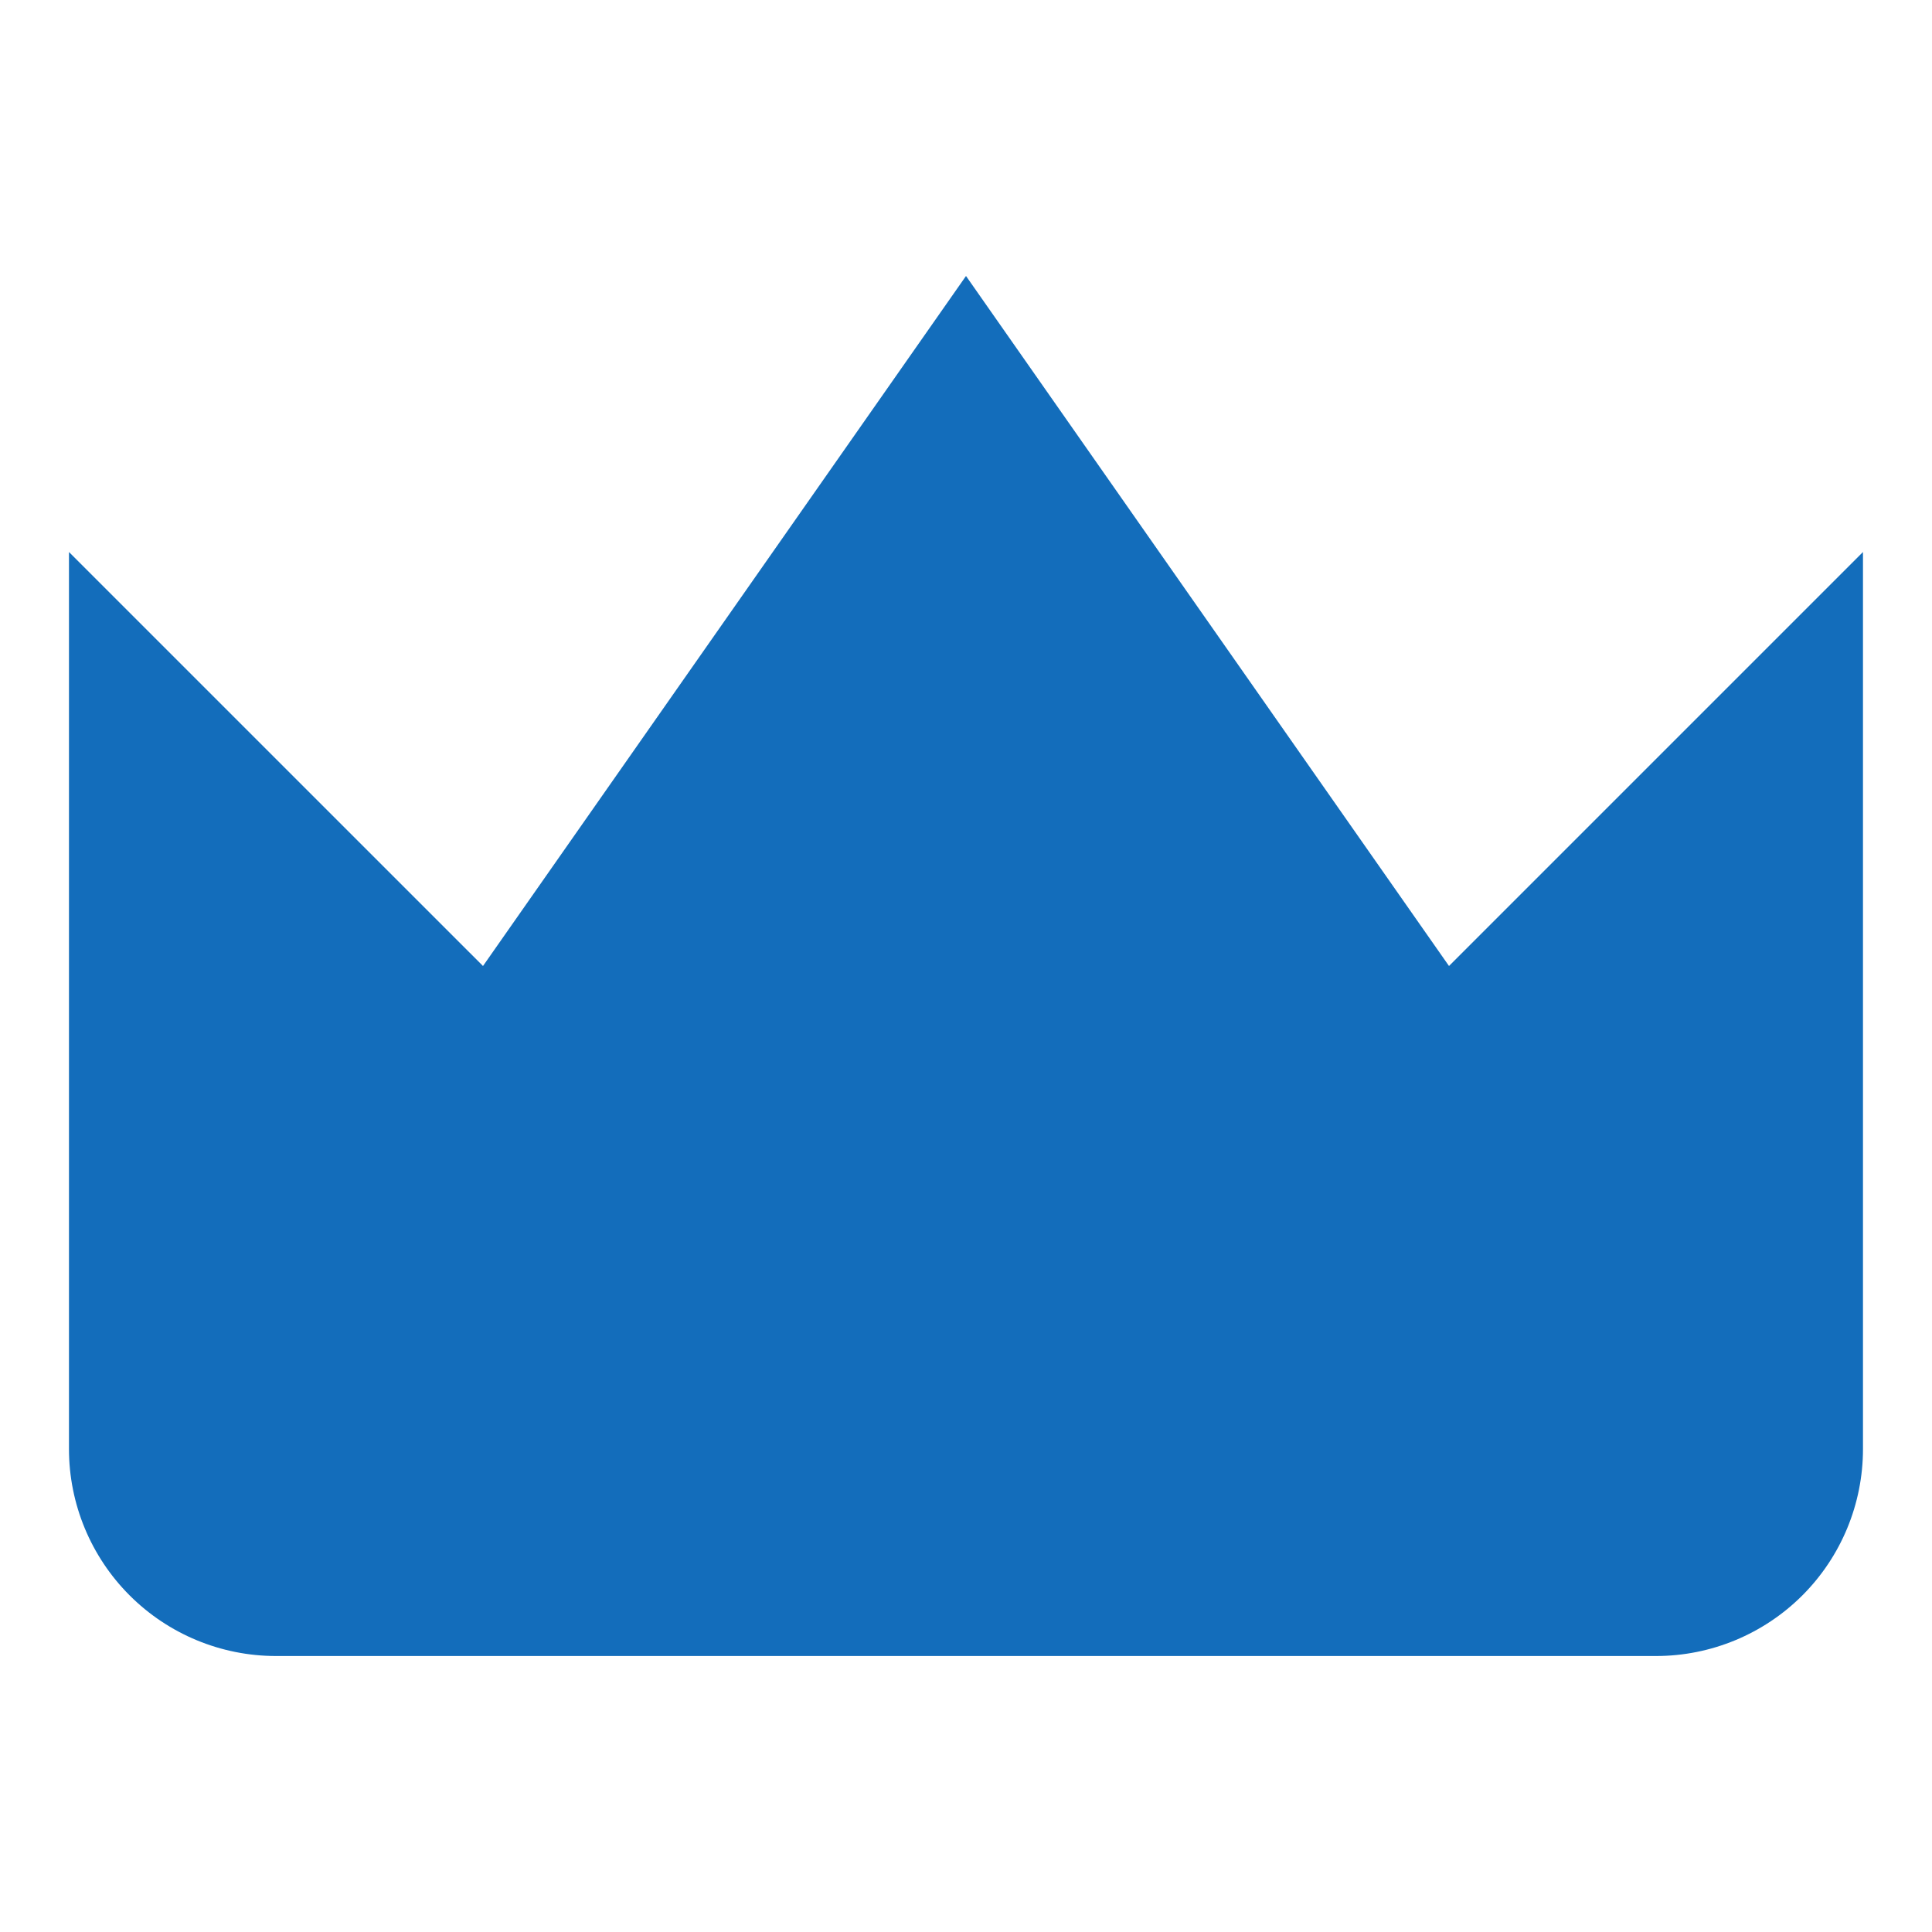 <svg width="40" height="40" viewBox="0 0 40 40" fill="none" xmlns="http://www.w3.org/2000/svg">
<path d="M38.571 11.429L30 20L20 5.714L10 20L1.428 11.429V30C1.428 31.137 1.88 32.227 2.684 33.031C3.487 33.834 4.578 34.286 5.714 34.286H34.286C35.422 34.286 36.512 33.834 37.316 33.031C38.12 32.227 38.571 31.137 38.571 30V11.429Z" fill="#136DBB"/>
</svg>
